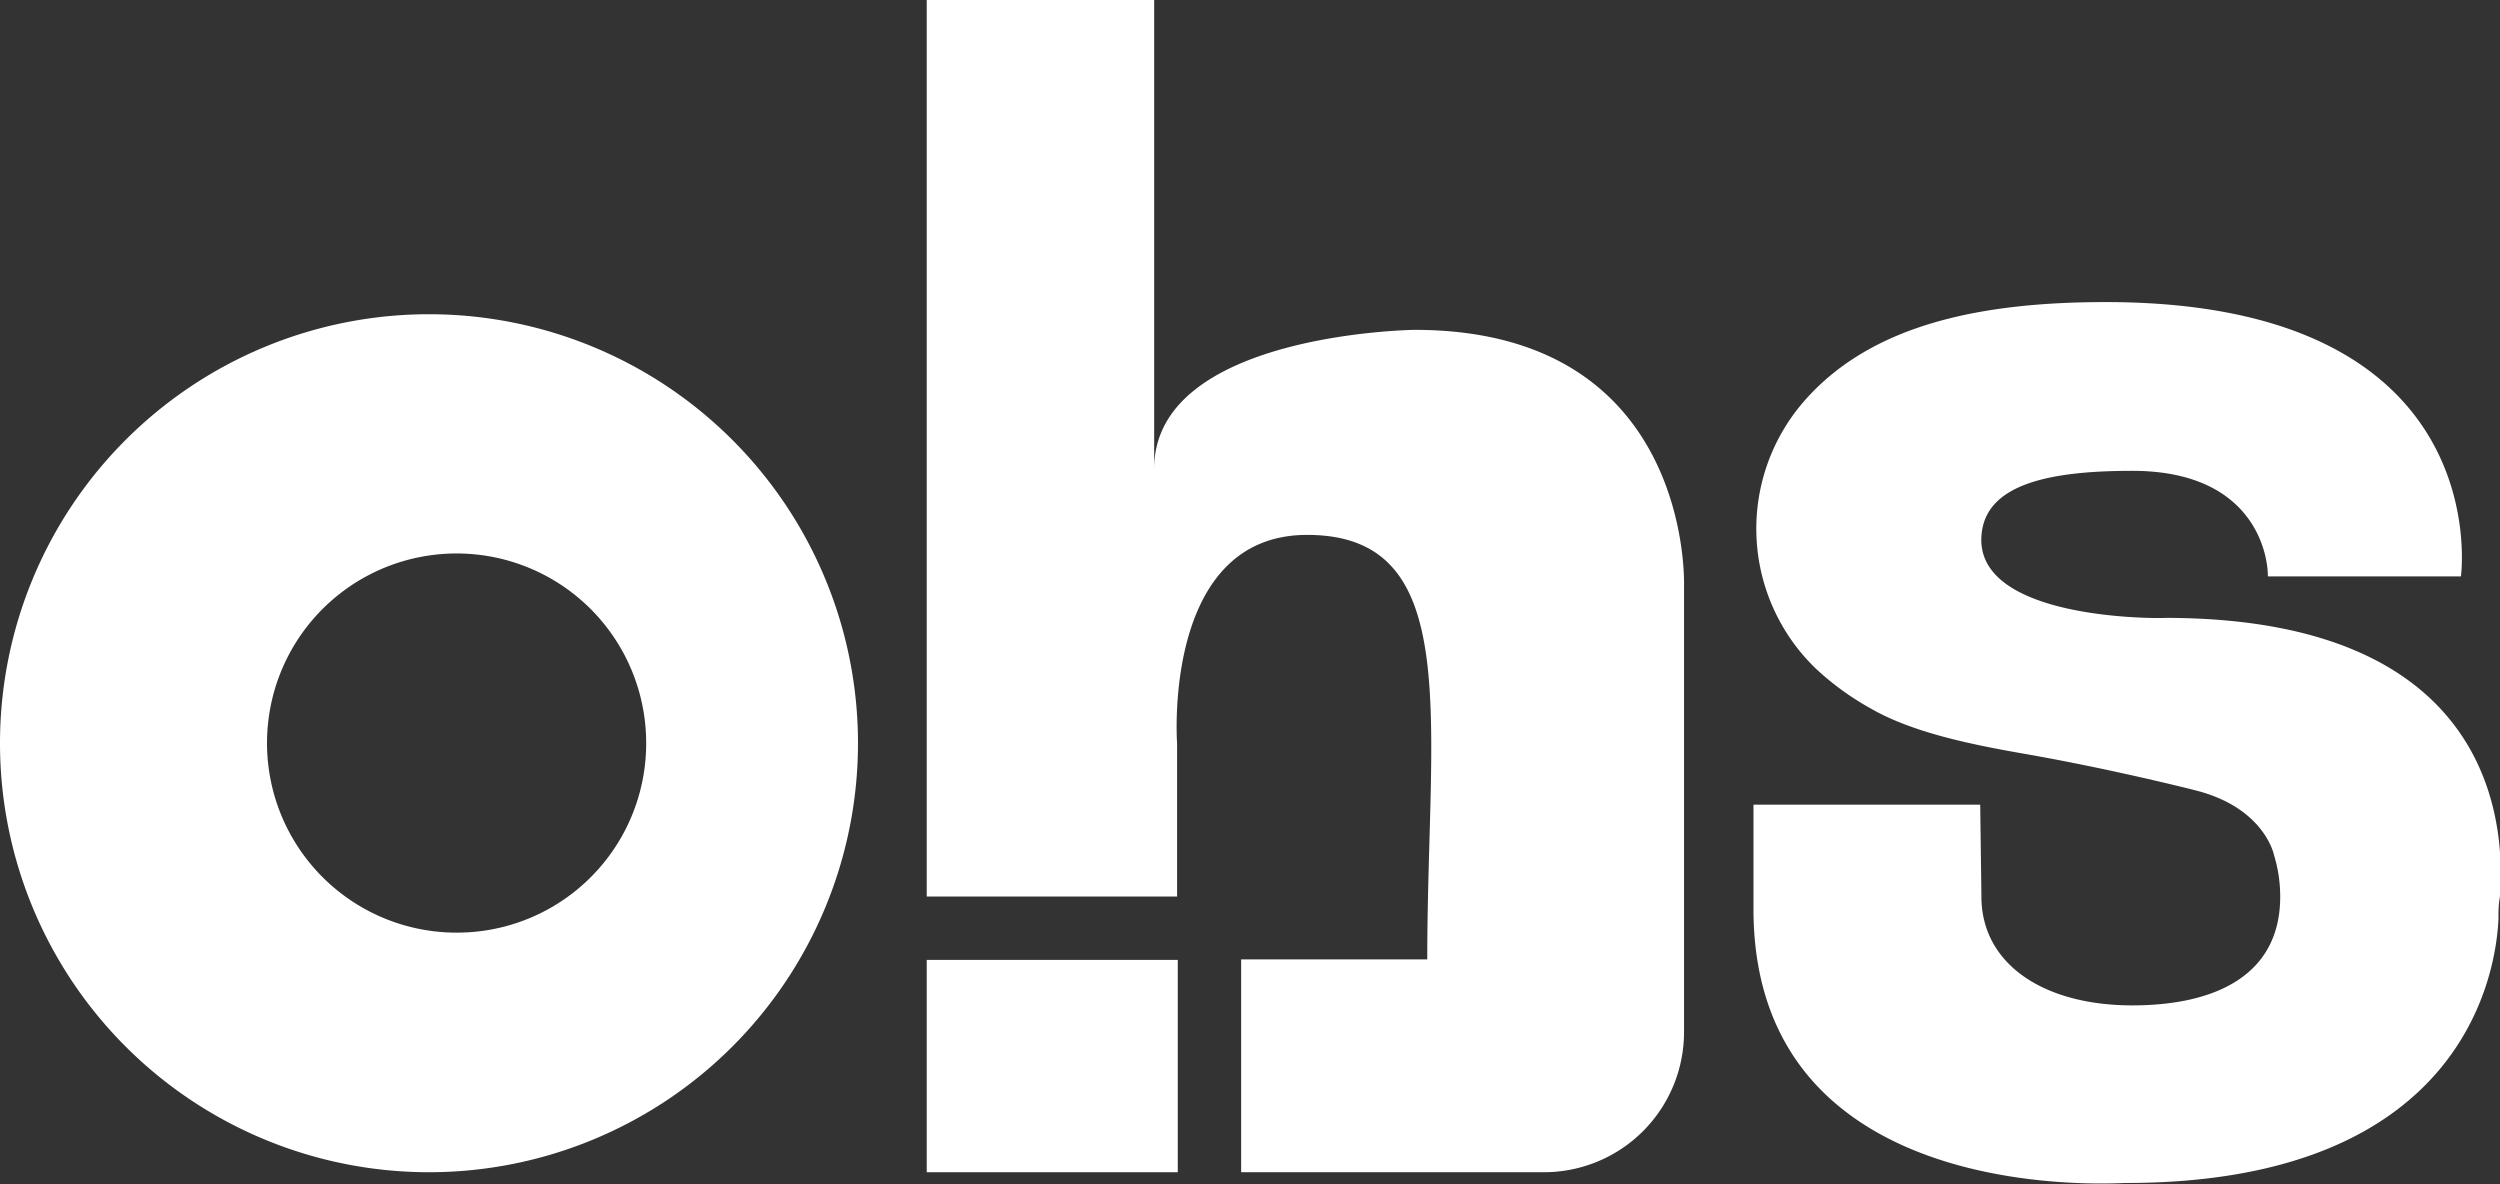 <svg xmlns="http://www.w3.org/2000/svg" viewBox="0 0 144 68.2"><rect x="0" y="0" width="144" height="68.2" fill="#333333" stroke="none"/><defs><style>.cls-1{fill:#fff;}</style></defs><title>Asset 6</title><g id="Layer_2" data-name="Layer 2"><g id="Obs_Logo" data-name="Obs Logo"><path class="cls-1" d="M114.13,30.89c.18-3,3.89-3.77,8.69-3.77,6.83,0,7.81,4.57,7.81,6.08h11.12s2.17-15.8-20.46-15.8c-7.18,0-13.41,1.28-17.26,5.58a11.18,11.18,0,0,0,.55,15.52,15.87,15.87,0,0,0,3.16,2.3c2.34,1.36,5.67,2.06,8.7,2.59,5.2.9,10,2.13,10,2.13,4,1,4.54,3.72,4.54,3.72a8.19,8.19,0,0,1,.36,2.41c0,4.54-3.76,6.26-8.52,6.26-5.15,0-8.69-2.41-8.69-6.26l-.07-5.3H101v6c0,17.23,20.73,15.79,21.44,15.79,19.65,0,21.34-12.3,21.47-15.19,0-.42,0-.84.08-1.26.23-3,.6-16.1-19.28-16.1C124.67,35.62,113.82,35.81,114.13,30.89Z"/><path class="cls-1" d="M24.71,18.1A24.71,24.71,0,1,0,49.42,42.81,24.71,24.71,0,0,0,24.71,18.1Zm1.6,35.62A10.92,10.92,0,1,1,37.22,42.81,10.9,10.9,0,0,1,26.31,53.72Z"/><rect class="cls-1" x="53.38" y="55.29" width="14.46" height="12.23"/><path class="cls-1" d="M81.48,19s-15,.18-15,8V0H53.38V51.64H67.8V42.81s-.87-12,7.49-12c9.11,0,6.92,10.68,6.92,24.45H71.49V67.52H88.93A8.07,8.07,0,0,0,97,59.45V33.76S97.54,19,81.48,19Z"/></g></g></svg>